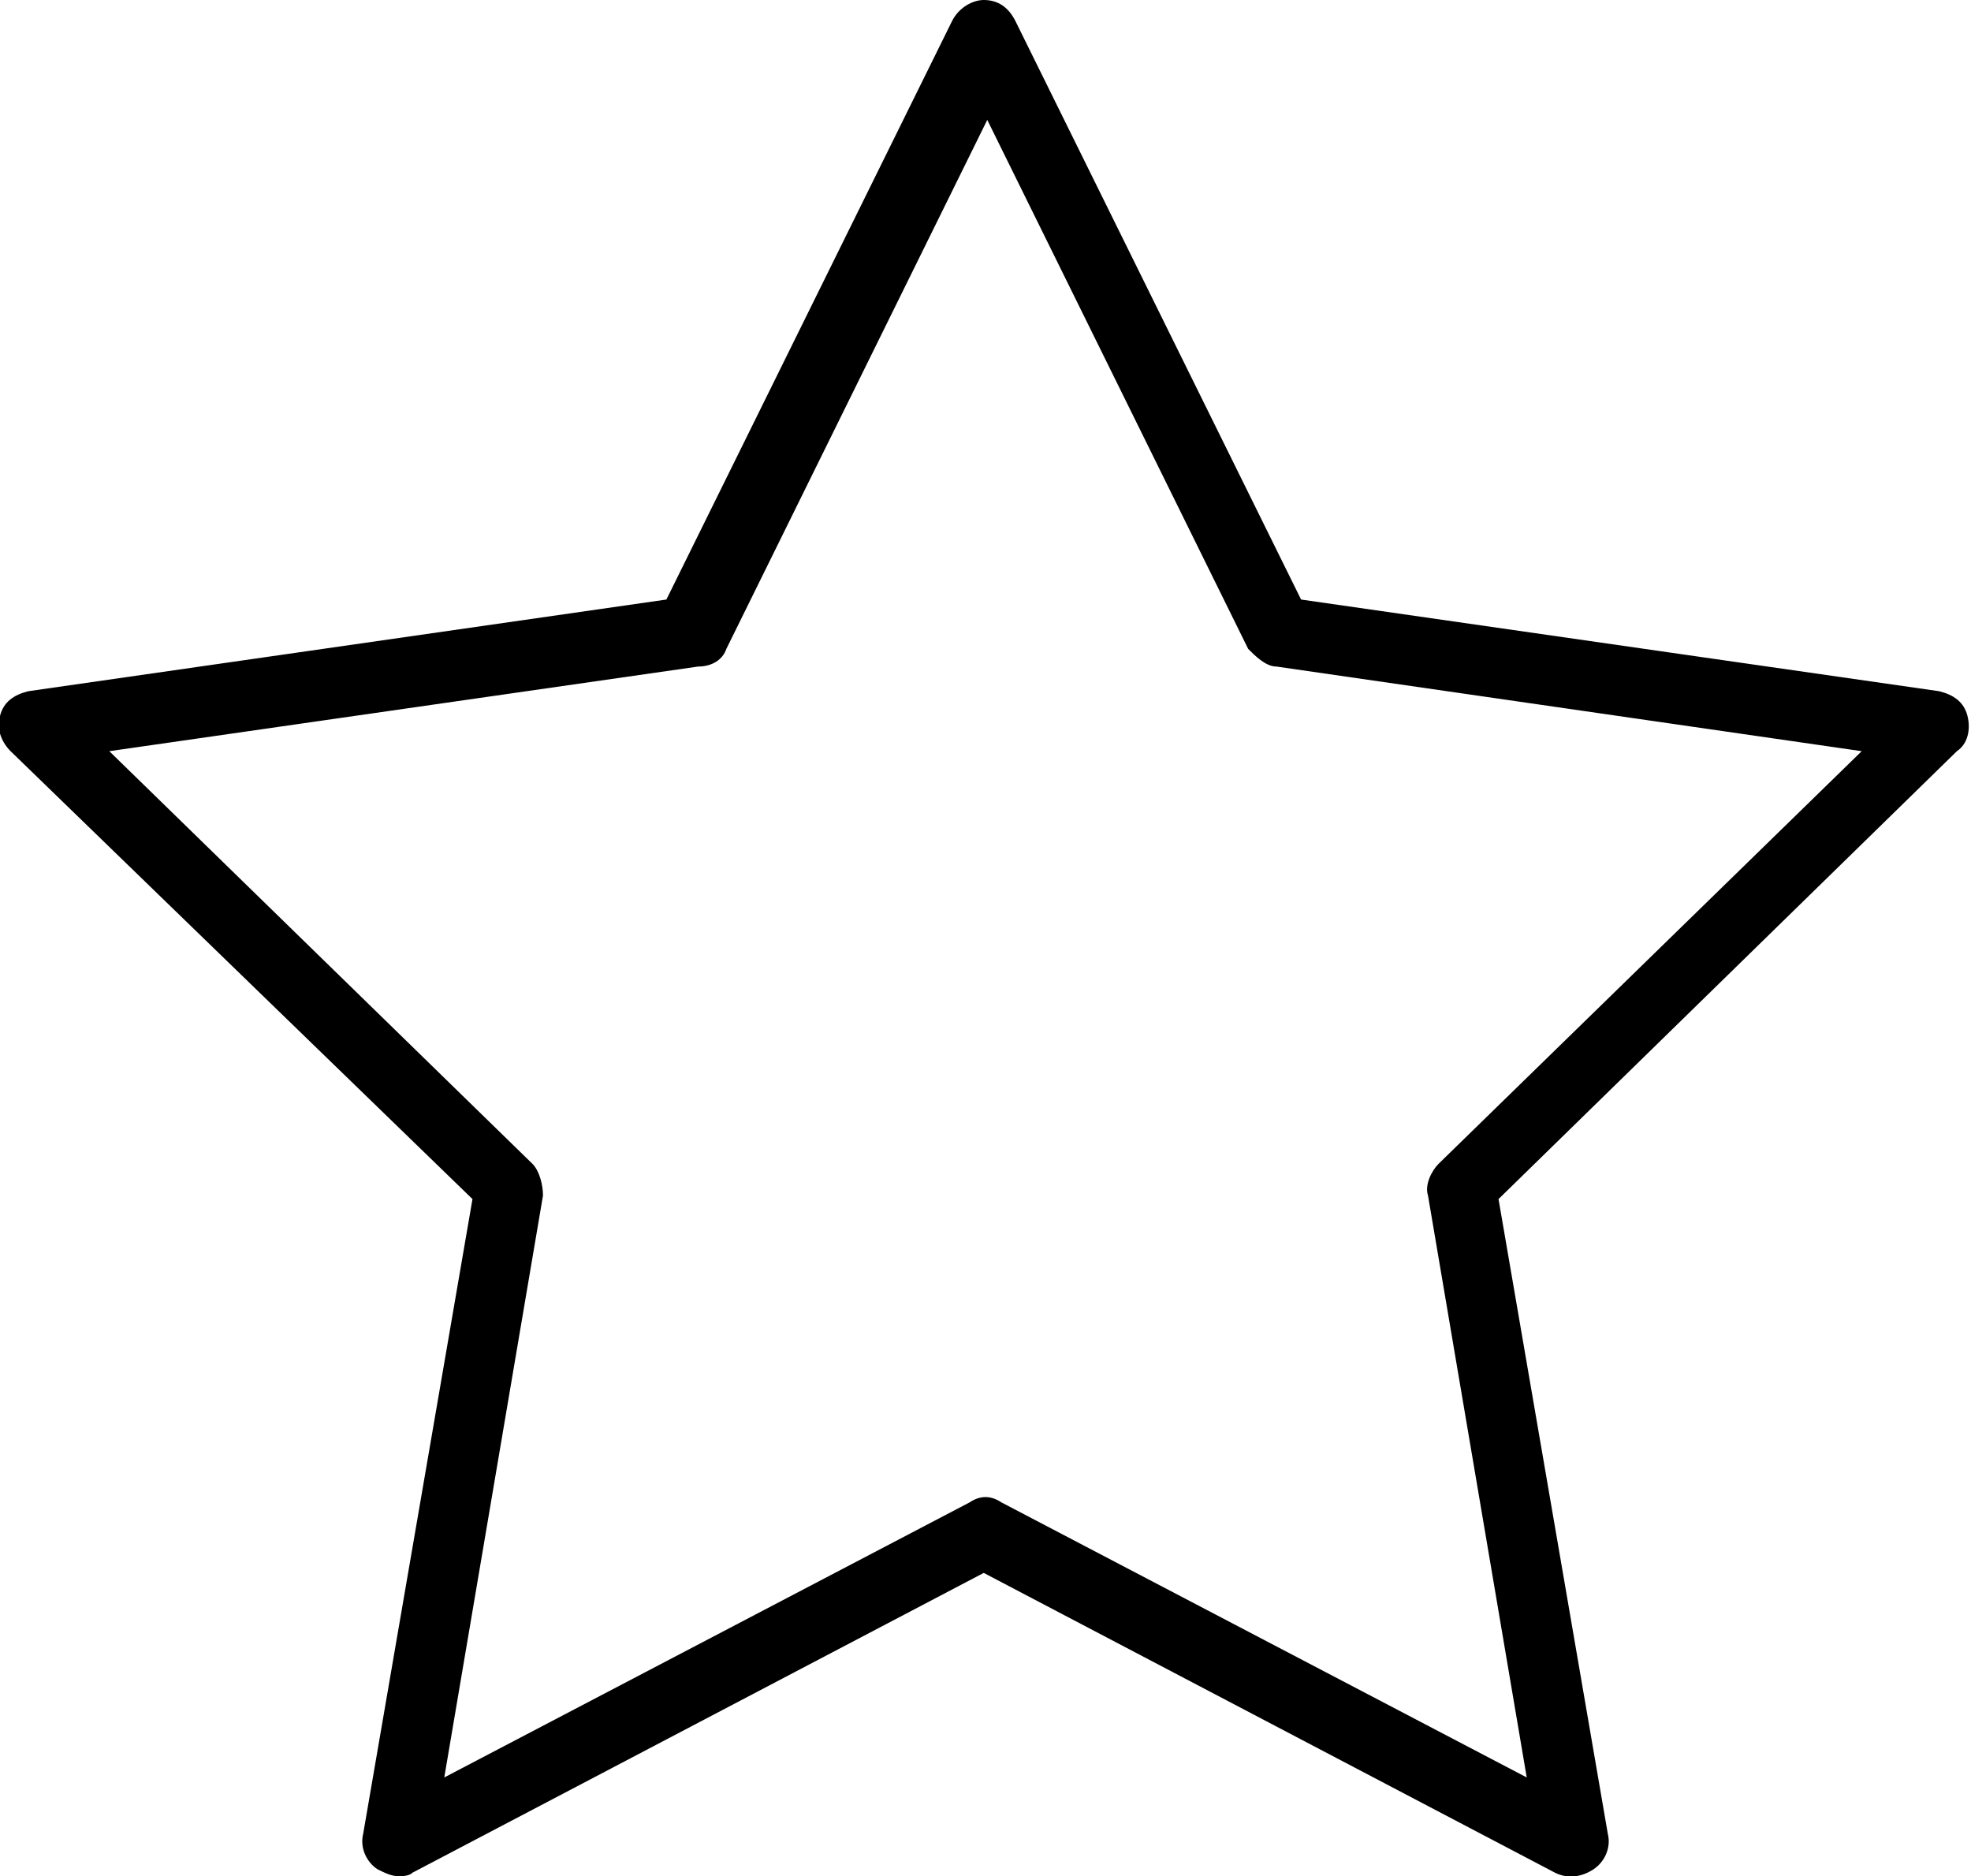 <?xml version="1.0" encoding="utf-8"?>
<!-- Generator: Adobe Illustrator 21.0.2, SVG Export Plug-In . SVG Version: 6.00 Build 0)  -->
<svg version="1.1" id="Capa_1" xmlns="http://www.w3.org/2000/svg" xmlns:xlink="http://www.w3.org/1999/xlink" x="0px" y="0px"
	 viewBox="0 0 55.9 53.2" style="enable-background:new 0 0 55.9 53.2;" xml:space="preserve">
<style type="text/css">
	.st0{fill:none;}
</style>
<g>
	<path d="M11.3,53.2c-0.2,0-0.4-0.1-0.6-0.2c-0.3-0.2-0.5-0.6-0.4-1l3.1-18L0.3,21.3C0,21-0.1,20.6,0,20.3c0.1-0.4,0.4-0.6,0.8-0.7
		L18.9,17L27,0.6C27.2,0.2,27.6,0,27.9,0l0,0c0.4,0,0.7,0.2,0.9,0.6L36.9,17L55,19.6c0.4,0.1,0.7,0.3,0.8,0.7c0.1,0.4,0,0.8-0.3,1
		L42.5,34l3.1,18c0.1,0.4-0.1,0.8-0.4,1c-0.3,0.2-0.7,0.3-1.1,0.1l-16.2-8.5l-16.2,8.5C11.6,53.2,11.4,53.2,11.3,53.2z M3.1,21.3
		l12,11.7c0.2,0.2,0.3,0.6,0.3,0.9l-2.8,16.5l14.9-7.8c0.3-0.2,0.6-0.2,0.9,0l14.9,7.8l-2.8-16.5c-0.1-0.3,0.1-0.7,0.3-0.9l12-11.7
		l-16.6-2.4c-0.3,0-0.6-0.3-0.8-0.5l-7.4-15l-7.4,15c-0.1,0.3-0.4,0.5-0.8,0.5L3.1,21.3z"/>
	<path class="st0" d="M3.1,21.3l12,11.7c0.2,0.2,0.3,0.6,0.3,0.9l-2.8,16.5l14.9-7.8c0.3-0.2,0.6-0.2,0.9,0l14.9,7.8l-2.8-16.5
		c-0.1-0.3,0.1-0.7,0.3-0.9l12-11.7l-16.6-2.4c-0.3,0-0.6-0.3-0.8-0.5l-7.4-15l-7.4,15c-0.1,0.3-0.4,0.5-0.8,0.5L3.1,21.3z"/>
</g>
</svg>
